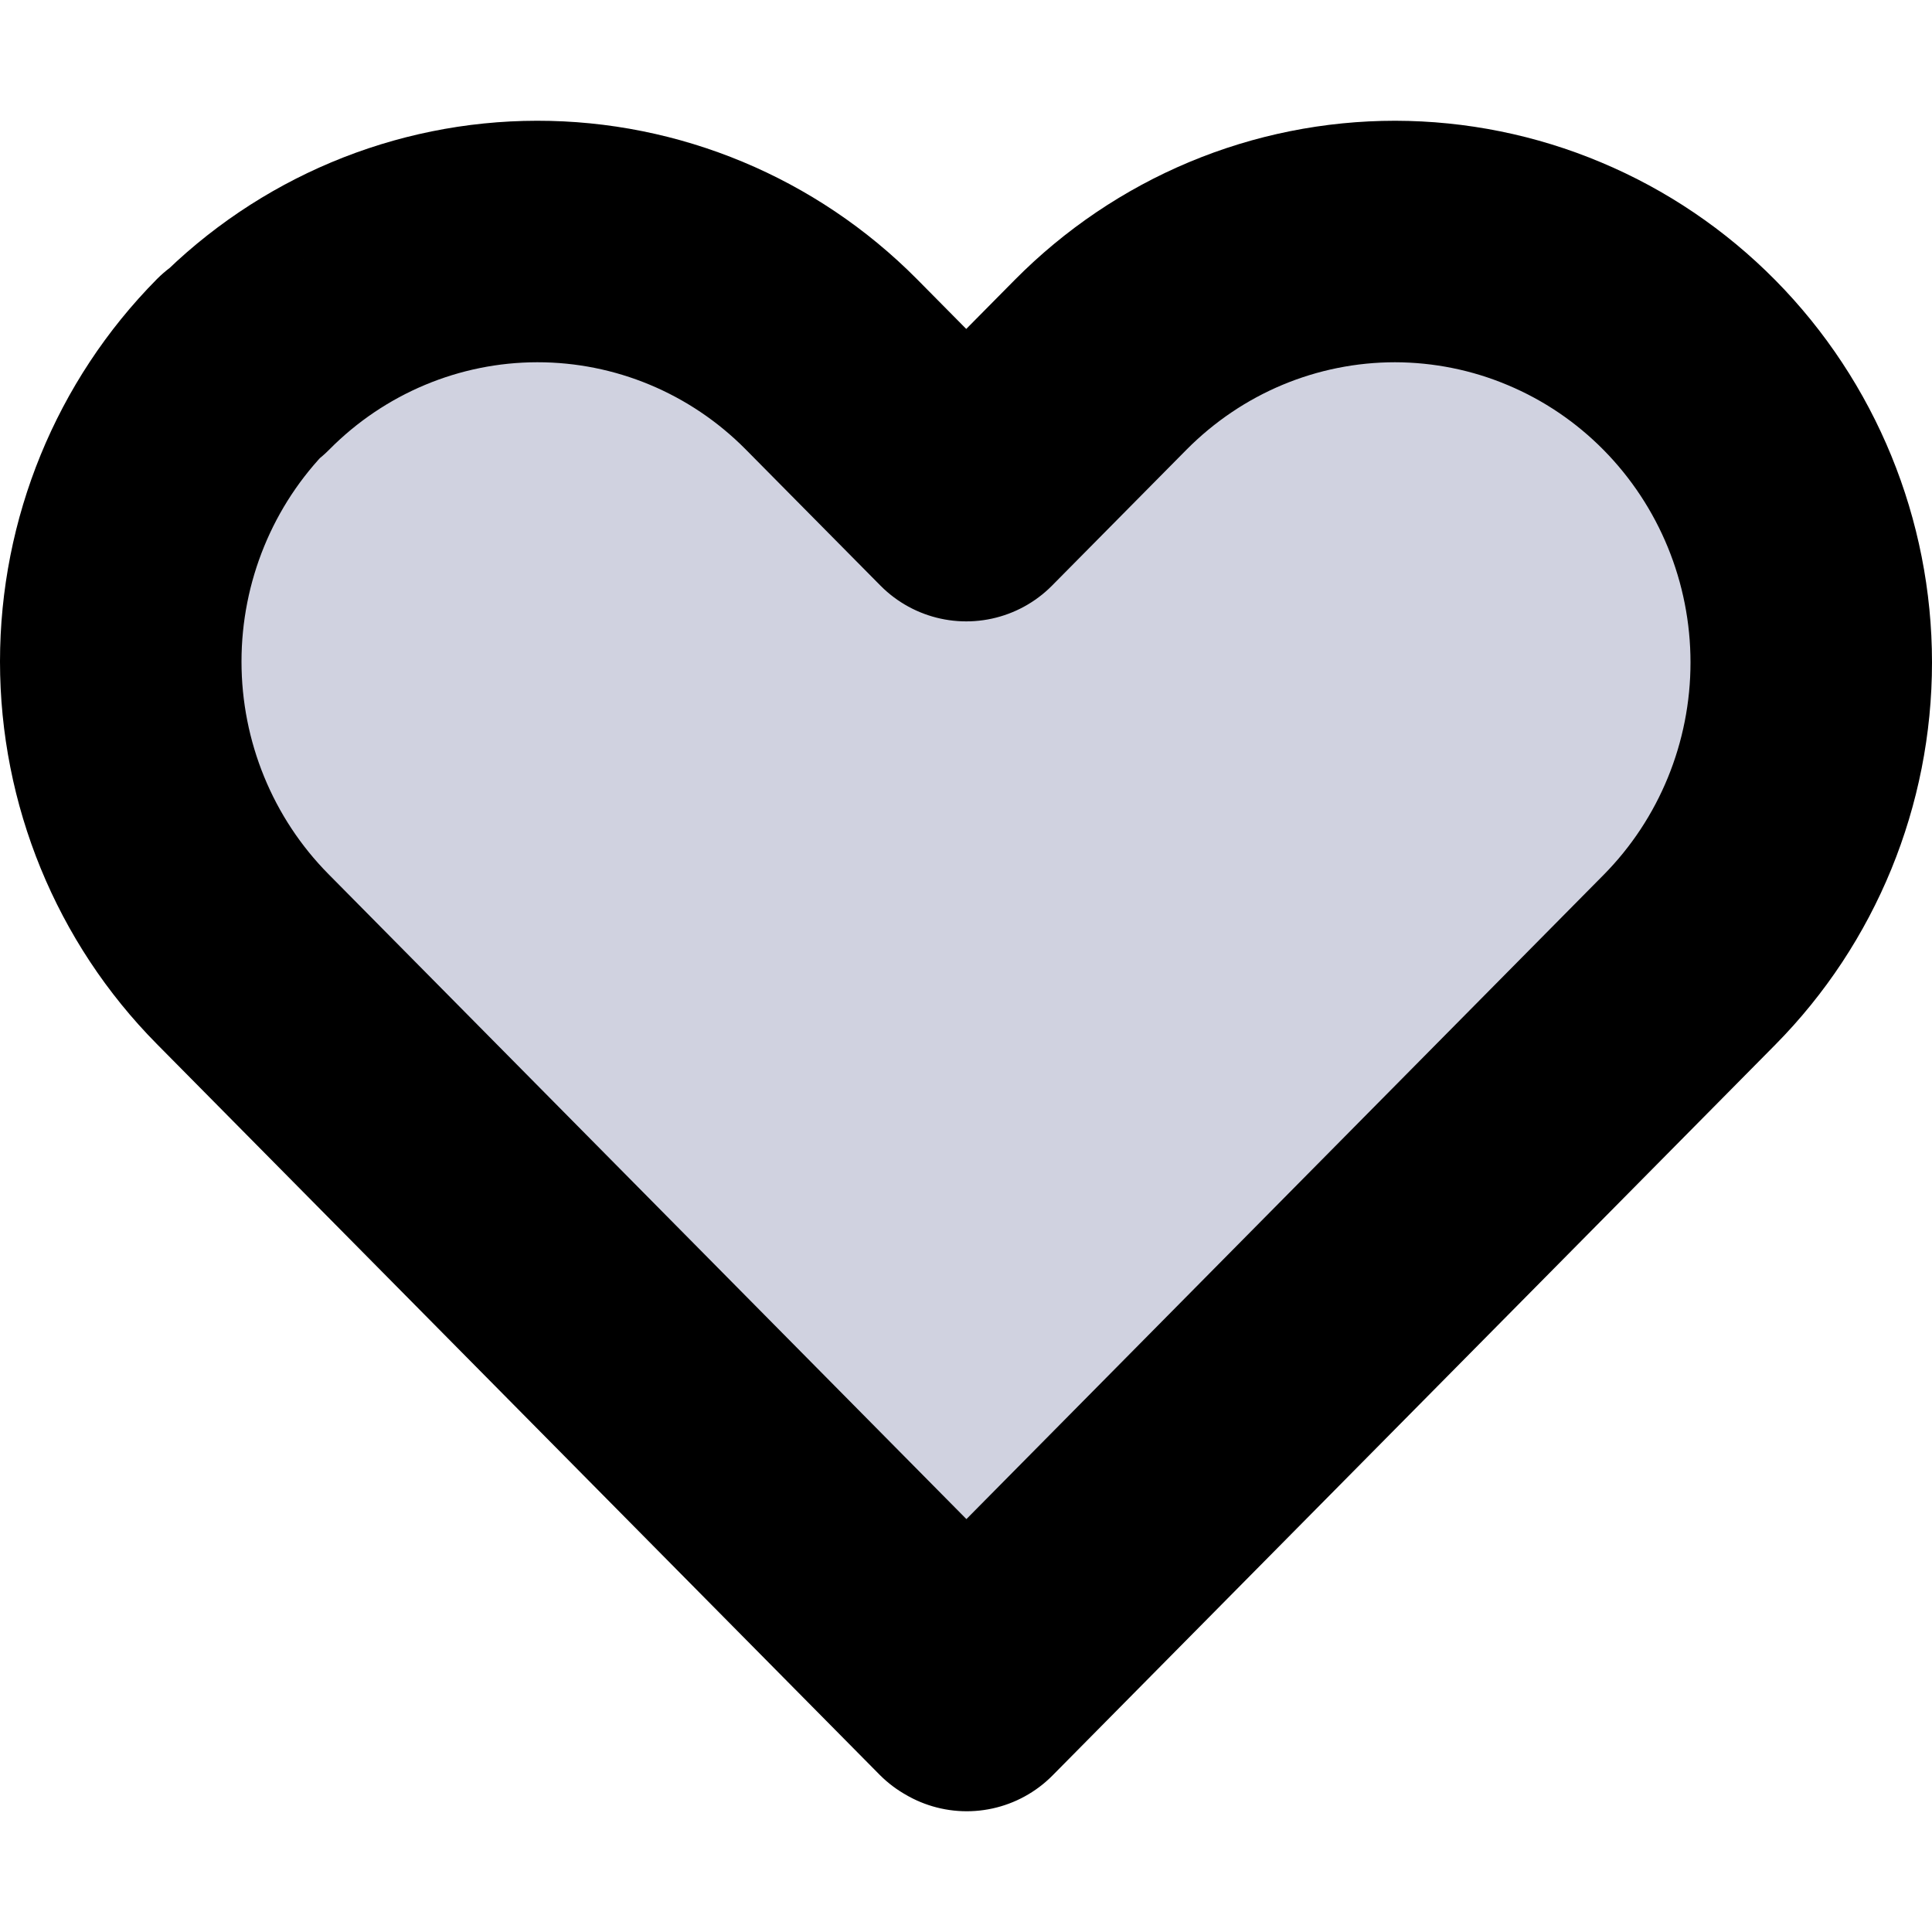 <svg viewBox="0 0 16 16" fill="none"
  xmlns="http://www.w3.org/2000/svg">
  <path d="M4.448 2C3.536 2.001 2.661 2.368 2.016 3.02L2.009 3.016C1.363 3.669 1 4.555 1 5.479C1 6.403 1.363 7.289 2.009 7.942L7.994 13.993L7.996 13.991L8.006 14L13.991 7.949C14.637 7.296 15 6.41 15 5.486C15 4.563 14.637 3.677 13.991 3.023C13.671 2.699 13.291 2.442 12.873 2.267C12.455 2.091 12.007 2.001 11.554 2C11.101 2 10.652 2.09 10.234 2.265C9.816 2.44 9.436 2.697 9.115 3.021L8.002 4.146L6.883 3.015C6.237 2.364 5.361 1.999 4.448 2Z" fill="#D0D2E0" stroke="currentColor" class="icon-dark-stroke icon-light-fill" stroke-width="2" stroke-linejoin="round"/>
</svg>
